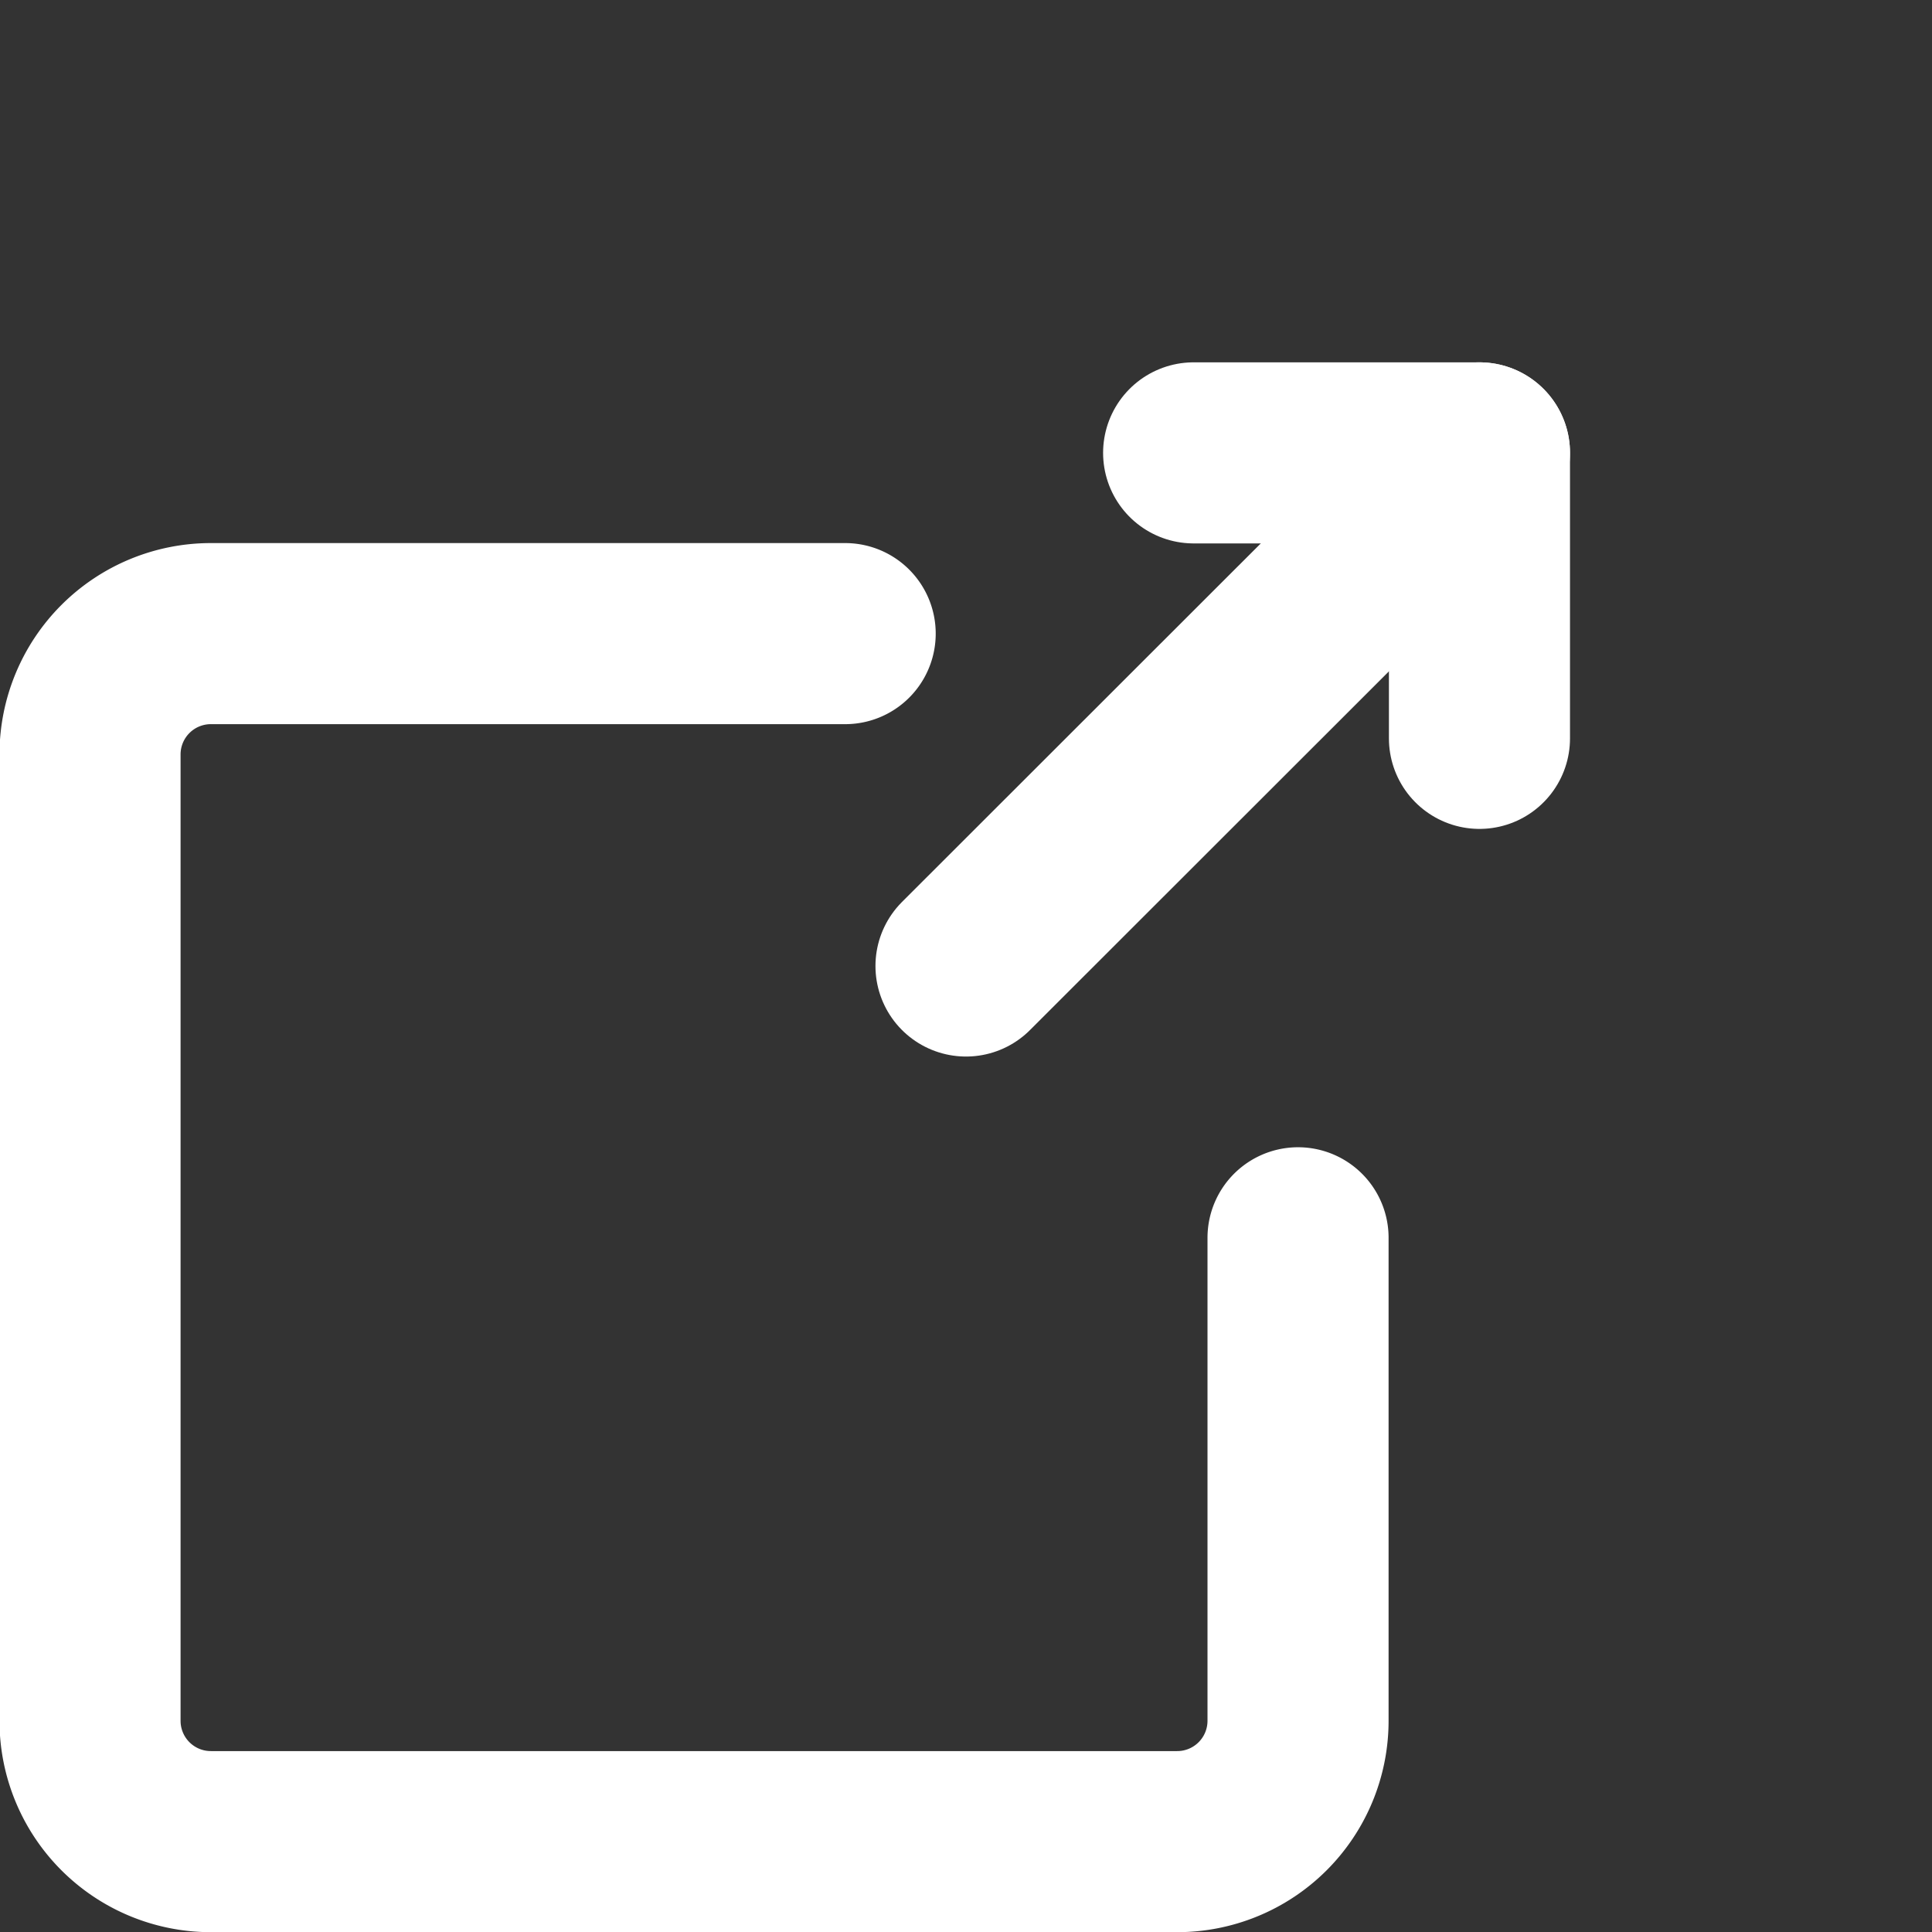 <?xml version="1.0" encoding="UTF-8" standalone="no"?>
<!-- Created with Inkscape (http://www.inkscape.org/) -->

<svg
   width="16pt"
   height="16pt"
   viewBox="0 0 5.644 5.644"
   version="1.1"
   id="svg1"
   inkscape:version="1.4 (86a8ad7, 2024-10-11)"
   sodipodi:docname="open_link.svg"
   xmlns:inkscape="http://www.inkscape.org/namespaces/inkscape"
   xmlns:sodipodi="http://sodipodi.sourceforge.net/DTD/sodipodi-0.dtd"
   xmlns="http://www.w3.org/2000/svg"
   xmlns:svg="http://www.w3.org/2000/svg">
  <rect x="0" y="0" width="5.644" height="5.644" fill="#333333" stroke="none"/>
  <sodipodi:namedview
     id="namedview1"
     pagecolor="#ffffff"
     bordercolor="#000000"
     borderopacity="0.25"
     inkscape:showpageshadow="2"
     inkscape:pageopacity="0.0"
     inkscape:pagecheckerboard="0"
     inkscape:deskcolor="#d1d1d1"
     inkscape:document-units="pt"
     inkscape:zoom="12.734375"
     inkscape:cx="-6.4"
     inkscape:cy="19.51411"
     inkscape:window-width="1920"
     inkscape:window-height="1017"
     inkscape:window-x="-8"
     inkscape:window-y="-8"
     inkscape:window-maximized="1"
     inkscape:current-layer="layer1" />
  <defs
     id="defs1">
    <inkscape:path-effect
       effect="fillet_chamfer"
       id="path-effect2"
       is_visible="true"
       lpeversion="1"
       nodesatellites_param="F,0,0,1,0,0,0,1 @ F,0,1,1,0,0.353,0,1 @ F,0,1,1,0,0.353,0,1 @ F,0,0,1,0,0.353,0,1 @ F,0,0,1,0,0,0,1 @ F,0,0,1,0,0,0,1"
       radius="0"
       unit="px"
       method="auto"
       mode="F"
       chamfer_steps="1"
       flexible="false"
       use_knot_distance="true"
       apply_no_radius="true"
       apply_with_radius="true"
       only_selected="false"
       hide_knots="false" />
  </defs>
  <g
     inkscape:label="Taso 1"
     inkscape:groupmode="layer"
     id="layer1">
    <path
       id="rect1"
       style="fill:none;stroke:#ffffff;stroke-width:0.529;stroke-linecap:round;stroke-linejoin:miter;stroke-miterlimit:4"
       transform="scale(-1)"
       d="m -3.792,-3.616 v -1.411 a 0.353,0.353 135 0 1 0.353,-0.353 h 2.823 a 0.353,0.353 45 0 1 0.353,0.353 v 2.823 a 0.353,0.353 135 0 1 -0.353,0.353 H -2.028 -2.469"
       sodipodi:nodetypes="cccccc"
       inkscape:path-effect="#path-effect2"
       inkscape:original-d="m -3.7923584,-3.6159732 v -1.7638877 h 3.52777505 v 3.5277753 H -2.0284709 -2.4694427" />
    <path
       style="fill:none;stroke:#ffffff;stroke-width:0.529;stroke-linecap:round;stroke-linejoin:round;stroke-dasharray:none;stroke-opacity:1"
       d="M 2.822,2.822 4.322,1.323"
       id="path1"
       sodipodi:nodetypes="cc" />
    <path
       style="fill:none;stroke:#ffffff;stroke-width:0.529;stroke-linecap:round;stroke-linejoin:round;stroke-dasharray:none;stroke-opacity:1"
       d="M 3.487,1.323 H 4.322 V 2.157"
       id="path2"
       sodipodi:nodetypes="ccc" />
  </g>
</svg>
